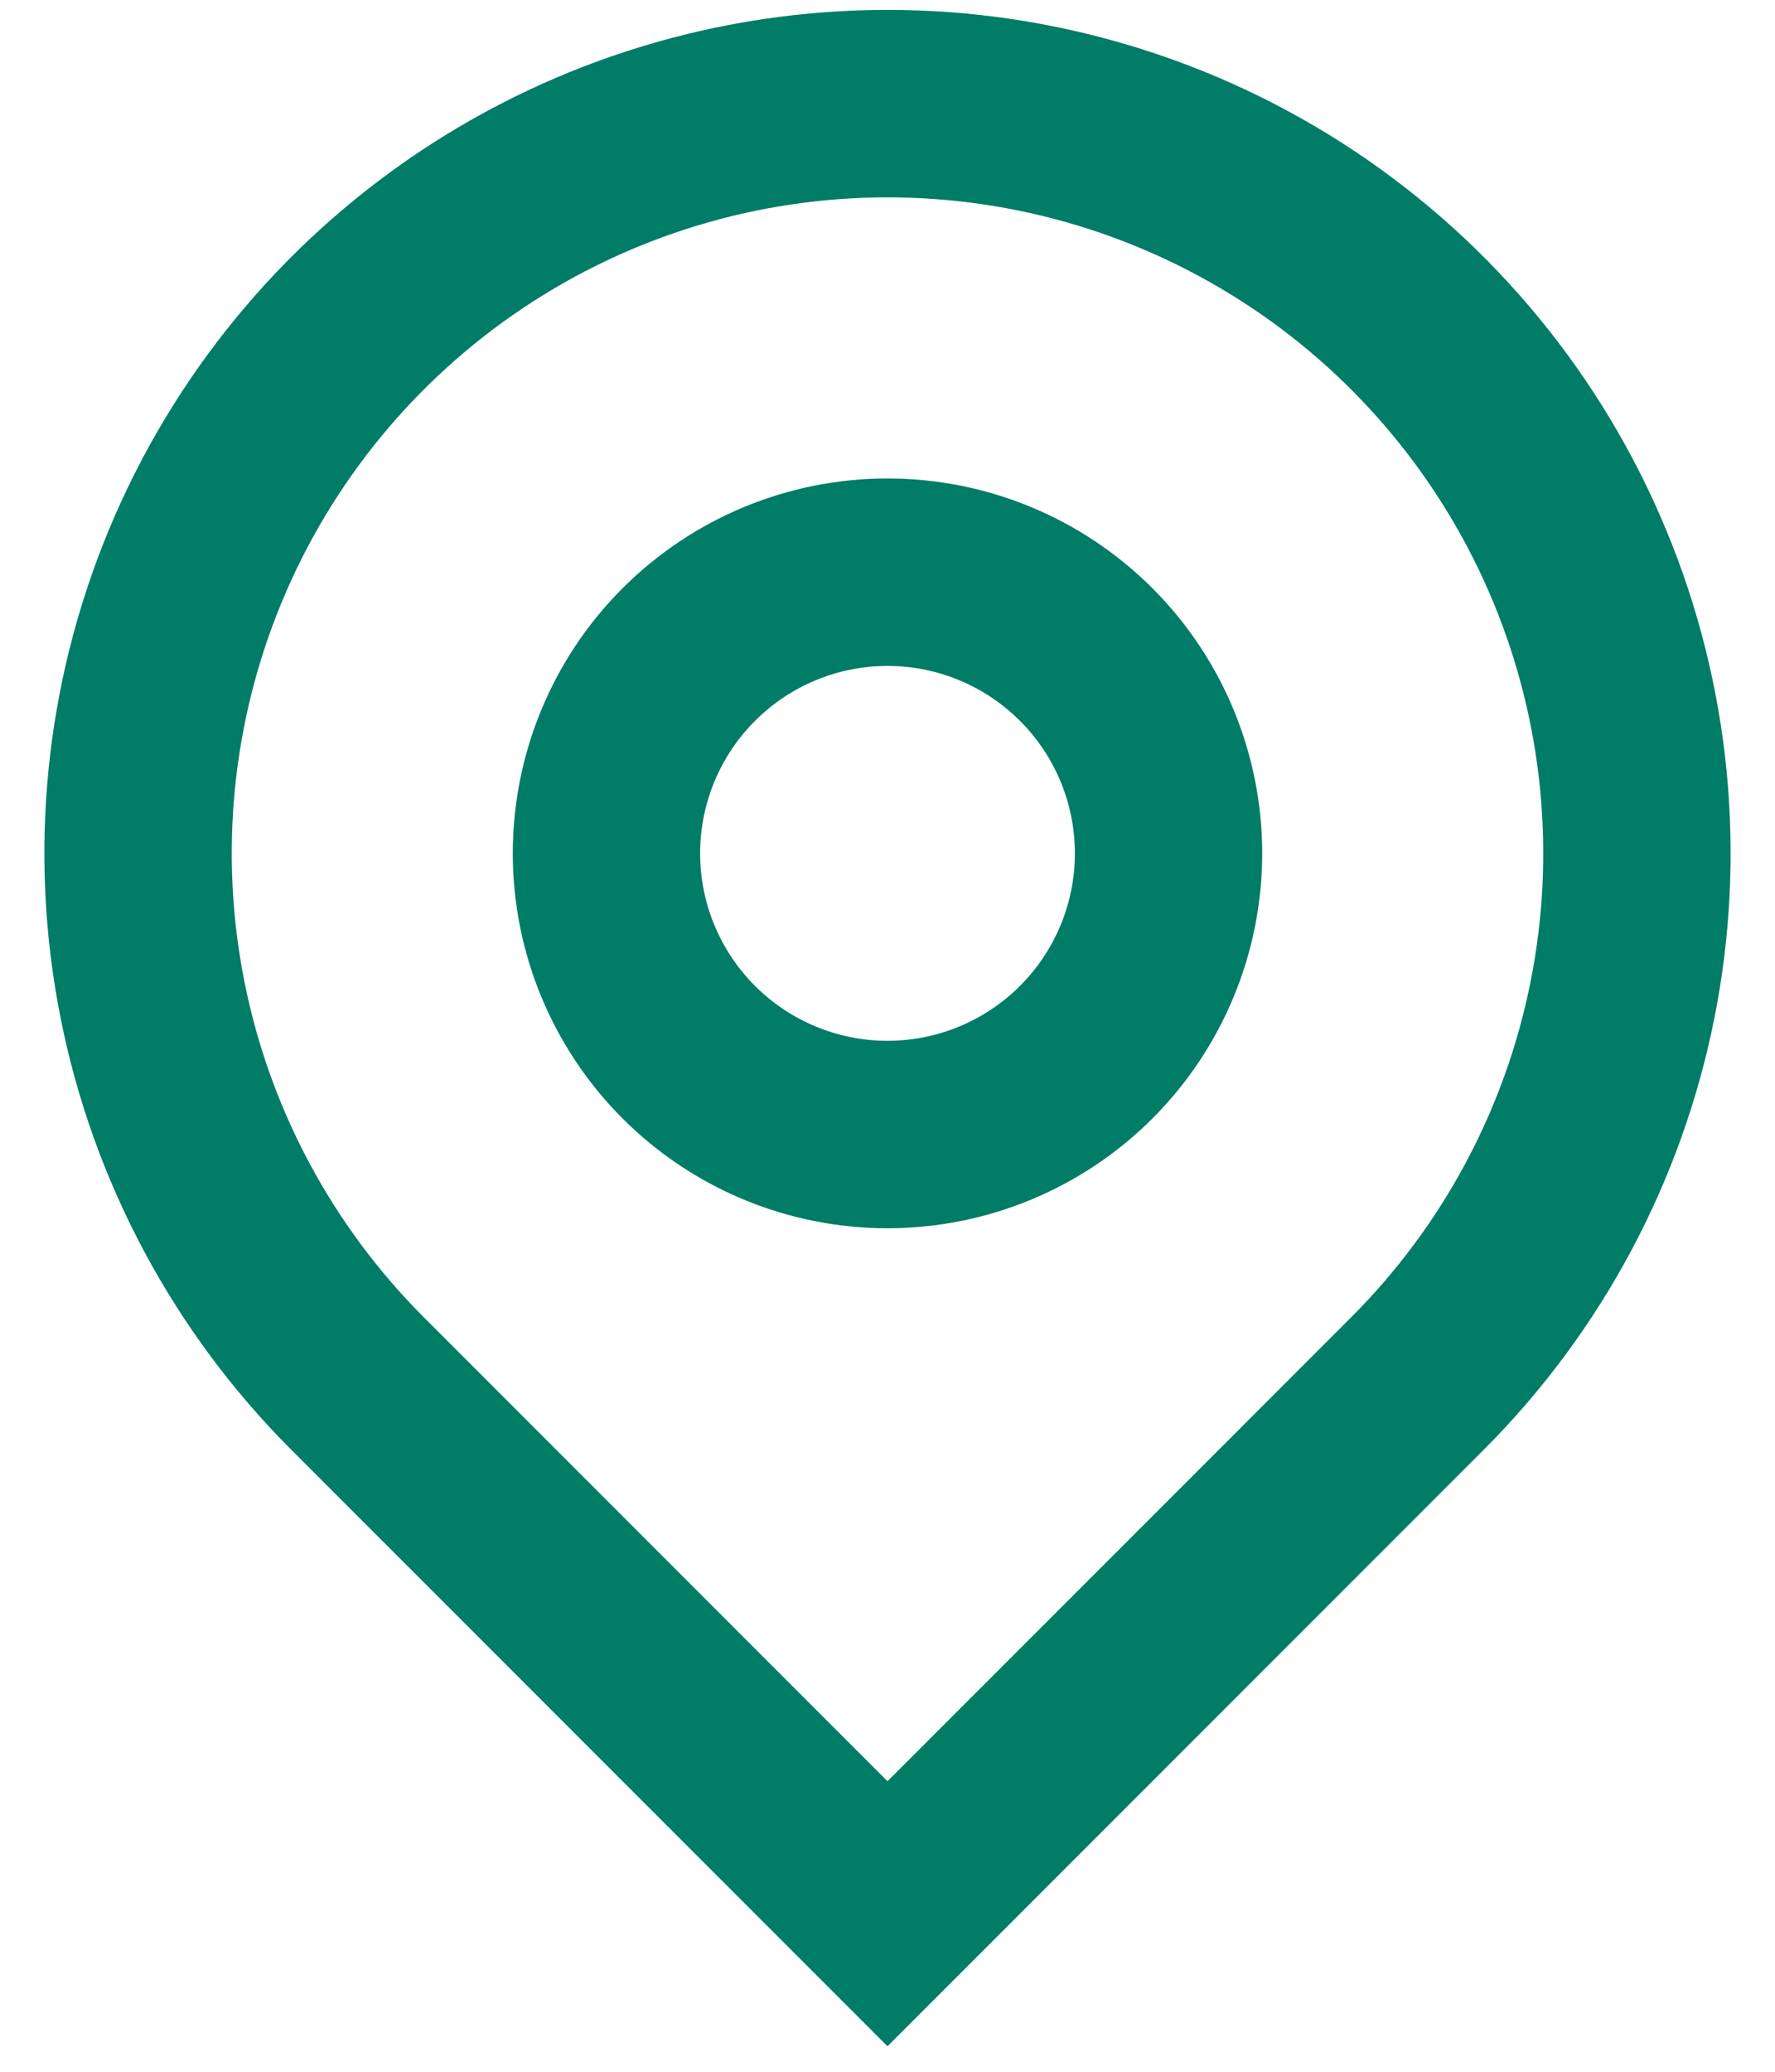 <svg width="30" height="35" viewBox="0 0 30 35" fill="none" xmlns="http://www.w3.org/2000/svg">
<path d="M15 30.092L22.837 22.254C24.387 20.704 25.443 18.729 25.87 16.579C26.298 14.429 26.078 12.201 25.24 10.176C24.401 8.151 22.98 6.42 21.157 5.202C19.335 3.984 17.192 3.334 15 3.334C12.808 3.334 10.665 3.984 8.843 5.202C7.02 6.42 5.599 8.151 4.76 10.176C3.922 12.201 3.702 14.429 4.13 16.579C4.557 18.729 5.613 20.704 7.163 22.254L15 30.092ZM15 34.569L4.924 24.493C2.931 22.5 1.574 19.961 1.024 17.197C0.474 14.432 0.756 11.567 1.835 8.963C2.913 6.36 4.74 4.134 7.083 2.568C9.427 1.002 12.182 0.167 15 0.167C17.818 0.167 20.573 1.002 22.917 2.568C25.26 4.134 27.087 6.36 28.165 8.963C29.244 11.567 29.526 14.432 28.976 17.197C28.426 19.961 27.069 22.5 25.076 24.493L15 34.569ZM15 17.583C15.84 17.583 16.645 17.25 17.239 16.656C17.833 16.062 18.167 15.257 18.167 14.417C18.167 13.577 17.833 12.771 17.239 12.178C16.645 11.584 15.84 11.25 15 11.25C14.16 11.25 13.355 11.584 12.761 12.178C12.167 12.771 11.833 13.577 11.833 14.417C11.833 15.257 12.167 16.062 12.761 16.656C13.355 17.25 14.16 17.583 15 17.583ZM15 20.75C13.32 20.75 11.709 20.083 10.522 18.895C9.334 17.707 8.667 16.096 8.667 14.417C8.667 12.737 9.334 11.126 10.522 9.938C11.709 8.751 13.32 8.083 15 8.083C16.68 8.083 18.291 8.751 19.478 9.938C20.666 11.126 21.333 12.737 21.333 14.417C21.333 16.096 20.666 17.707 19.478 18.895C18.291 20.083 16.68 20.75 15 20.75Z" fill="#007C67"/>
</svg>
